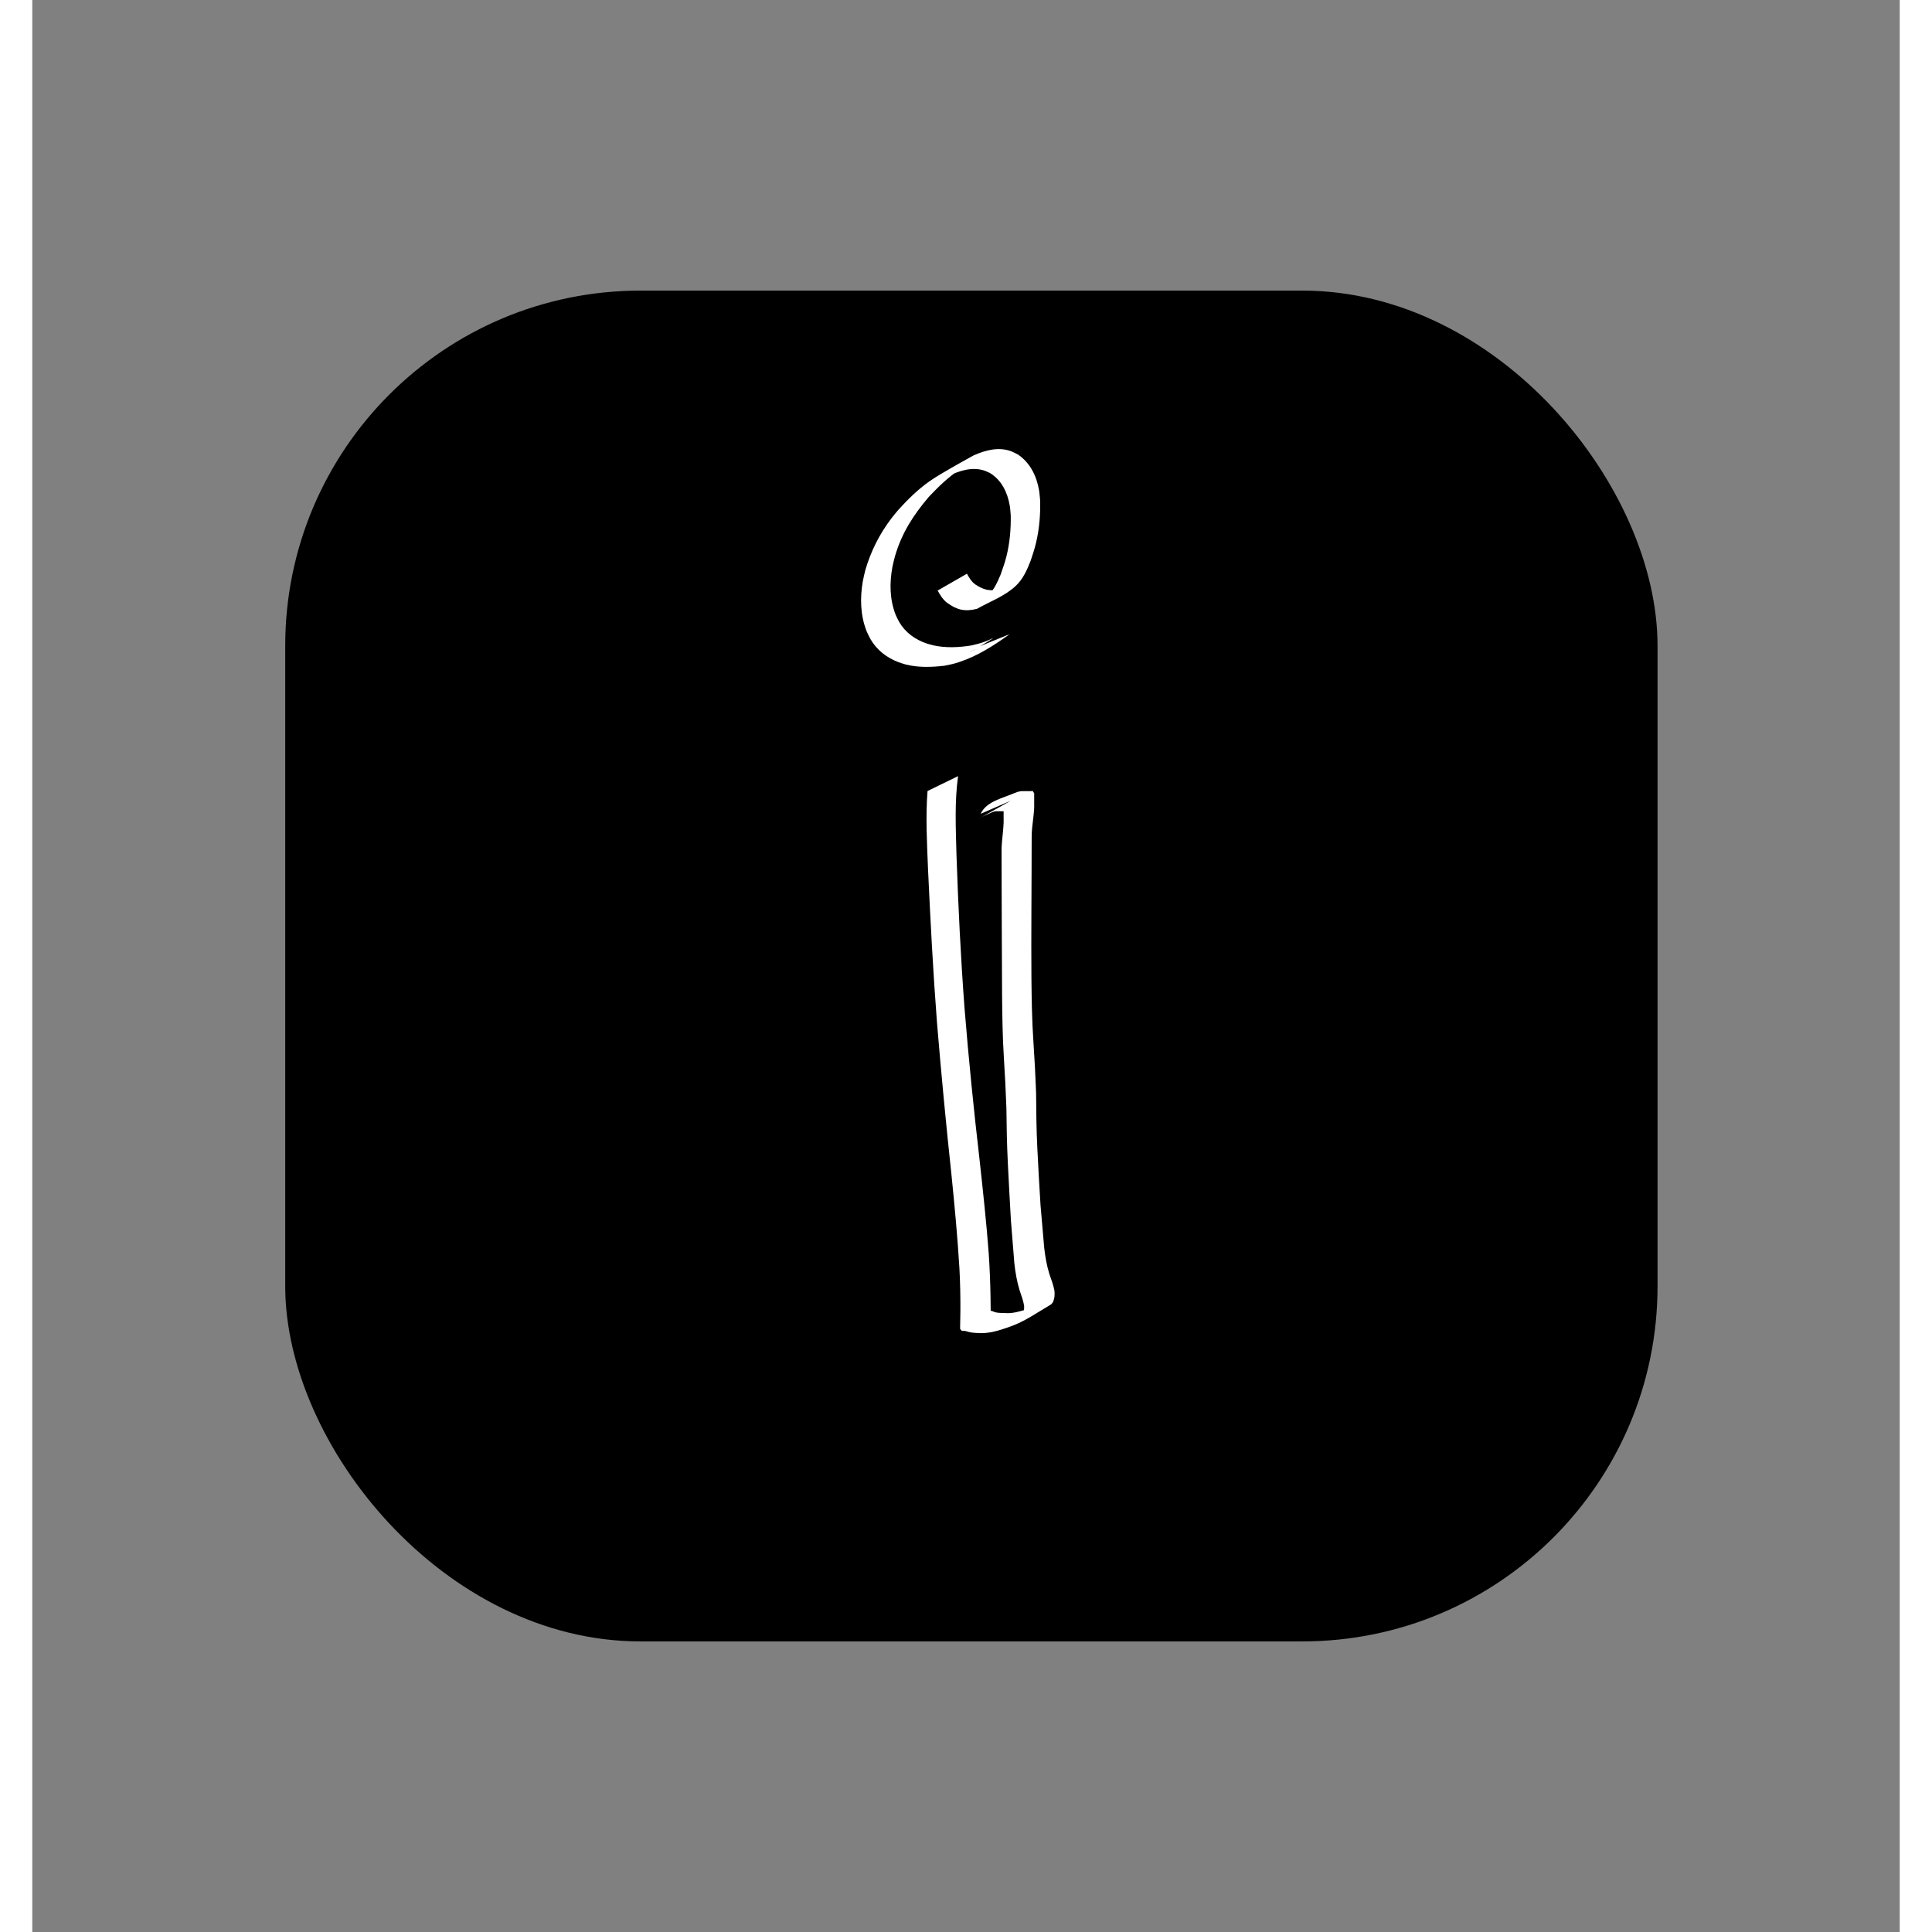<svg viewBox="0 0 131.158 135.693" style="fill:#fff;stroke-width:0.265"
   xmlns:svg="http://www.w3.org/2000/svg"
   xmlns="http://www.w3.org/2000/svg"
   height="45"
   width="45">
  <rect x="0" y="0" width="131.158" height="135.693" fill="#808080" stroke="none"/>
  <g
     transform="translate(-43.089,-52.449)"
     >
    <rect
       id="rect42"
       width="96.384"
       height="94.872"
       x="60.854"
       y="72.86"
       style="fill:#000000"
       ry="24.946" />
  </g>
  <path d="m 65.022,54.513 c -0.255,1.824 -0.156,3.685 -0.112,5.52 0.122,3.598 0.297,7.194 0.566,10.784 0.288,3.556 0.645,7.106 1.057,10.65 0.239,2.183 0.477,4.367 0.641,6.556 0.069,1 0.107,2.002 0.127,3.005 0.006,0.303 0.008,0.605 0.011,0.908 -0.001,0.087 -7.94e-4,0.174 7.94e-4,0.261 0.001,0.079 0.016,0.055 -0.08,-0.135 0.144,-0.019 0.268,0.058 0.401,0.104 0.22,0.05 0.448,0.05 0.672,0.056 0.34,0.029 0.666,-0.023 0.995,-0.107 0.446,-0.11 0.881,-0.265 1.311,-0.428 0.067,-0.026 0.135,-0.05 0.201,-0.079 0.062,-0.027 0.121,-0.059 0.181,-0.09 0.052,-0.027 0.204,-0.111 0.153,-0.082 -3.401,1.958 -2.356,1.405 -1.695,0.955 0.196,-0.164 0.217,-0.42 0.211,-0.66 -0.054,-0.375 -0.196,-0.733 -0.314,-1.092 -0.192,-0.621 -0.302,-1.26 -0.373,-1.904 -0.08,-1.001 -0.161,-2.002 -0.241,-3.003 -0.083,-1.351 -0.147,-2.703 -0.218,-4.055 -0.065,-1.289 -0.089,-2.579 -0.101,-3.869 -0.045,-1.181 -0.101,-2.361 -0.178,-3.54 -0.096,-1.504 -0.111,-3.011 -0.126,-4.517 -0.009,-1.521 -0.016,-3.042 -0.02,-4.563 -0.005,-1.027 -0.007,-2.054 -0.01,-3.082 -0.003,-0.728 -0.004,-1.457 -0.005,-2.185 -0.016,-0.521 0.055,-1.038 0.103,-1.555 0.022,-0.191 0.028,-0.383 0.04,-0.574 0.002,-0.053 0.002,-0.105 0.002,-0.158 -2.51e-4,-0.034 -5.29e-4,-0.072 2.65e-4,-0.108 5.29e-4,-0.068 -2.65e-4,-0.136 -0.002,-0.204 1.19e-4,-0.008 -5.29e-4,-0.017 -0.001,-0.025 0.003,-0.067 0.003,-0.134 0.002,-0.202 1.22e-4,-0.077 2.65e-4,-0.153 -7.94e-4,-0.23 -1.96e-4,-0.017 -7.93e-4,-0.033 -0.001,-0.05 0.147,0.238 0.119,0.171 -0.015,0.164 -0.168,-0.004 -0.335,-0.004 -0.503,-0.004 -0.202,0.005 -0.385,0.124 -0.568,0.199 -0.777,0.308 -1.547,0.855 1.806,-1.059 0.042,-0.024 -0.084,0.05 -0.122,0.082 0,0 -2.207,0.96 -2.207,0.96 v 0 c 0.394,-0.873 1.549,-1.094 2.405,-1.468 0.2,-0.086 0.41,-0.14 0.628,-0.124 0.17,2.04e-4 0.339,0.002 0.509,5.29e-4 0.146,-0.007 0.064,-0.074 0.217,0.156 -5.3e-4,0.017 -0.001,0.034 -0.001,0.051 -0.001,0.077 -0.001,0.154 -7.94e-4,0.231 -2.65e-4,0.067 -2.38e-4,0.133 0.002,0.2 -2.64e-4,0.008 -0.001,0.017 -0.001,0.025 -0.002,0.068 -0.002,0.137 -0.002,0.205 7.94e-4,0.034 -5.29e-4,0.068 0.002,0.102 0.001,0.057 2.33e-4,0.115 -2.65e-4,0.172 -0.001,0.199 -0.035,0.397 -0.047,0.596 -0.058,0.512 -0.136,1.025 -0.13,1.541 -7.94e-4,0.73 -0.003,1.46 -0.006,2.191 -0.004,1.031 -0.007,2.062 -0.013,3.093 -0.004,1.523 -0.013,3.046 0.002,4.569 0.016,1.499 0.038,2.998 0.141,4.494 0.081,1.183 0.143,2.366 0.186,3.551 0.009,1.289 0.023,2.578 0.086,3.865 0.069,1.348 0.139,2.696 0.226,4.042 0.087,0.996 0.176,1.991 0.259,2.987 0.069,0.627 0.178,1.247 0.364,1.851 0.129,0.374 0.276,0.748 0.35,1.137 0.039,0.288 0.017,0.593 -0.116,0.856 -0.084,0.102 -0.081,0.117 -0.2,0.186 -0.913,0.533 -1.751,1.135 -2.736,1.487 -0.437,0.156 -0.878,0.308 -1.333,0.404 -0.345,0.064 -0.689,0.092 -1.04,0.064 -0.241,-0.013 -0.485,-0.026 -0.714,-0.108 -0.124,-0.039 -0.234,-0.049 -0.364,-0.037 -0.11,-0.148 -0.121,-0.099 -0.118,-0.188 0.002,-0.088 0.004,-0.176 0.004,-0.265 0.009,-0.305 0.014,-0.611 0.016,-0.917 0.004,-1.007 -0.012,-2.014 -0.068,-3.019 -0.13,-2.2 -0.34,-4.395 -0.56,-6.587 -0.383,-3.555 -0.72,-7.116 -1.016,-10.679 -0.277,-3.584 -0.462,-7.173 -0.629,-10.763 -0.071,-1.83 -0.178,-3.673 -0.035,-5.501 0,0 2.145,-1.045 2.145,-1.045 z"/>
  <path d="m 68.638,44.541 c -1.078,0.787 -2.236,1.526 -3.508,1.949 -0.465,0.154 -0.56,0.161 -1.044,0.265 -0.901,0.105 -1.849,0.141 -2.737,-0.084 -0.165,-0.042 -0.324,-0.103 -0.487,-0.154 -0.835,-0.311 -1.546,-0.856 -1.995,-1.634 -0.099,-0.172 -0.175,-0.356 -0.262,-0.534 -0.446,-1.119 -0.478,-2.335 -0.275,-3.513 0.045,-0.261 0.115,-0.516 0.173,-0.774 0.377,-1.317 0.998,-2.551 1.826,-3.642 0.16,-0.21 0.334,-0.409 0.501,-0.614 0.663,-0.734 1.376,-1.432 2.186,-2.004 0.823,-0.581 2.787,-1.64 3.091,-1.814 0.823,-0.366 1.753,-0.621 2.635,-0.297 0.161,0.059 0.31,0.148 0.466,0.221 0.866,0.574 1.317,1.49 1.497,2.495 0.042,0.235 0.053,0.475 0.079,0.713 0.03,0.991 -0.051,1.99 -0.275,2.957 -0.115,0.498 -0.227,0.806 -0.384,1.288 -0.248,0.648 -0.541,1.306 -1.057,1.79 -0.768,0.719 -1.802,1.089 -2.718,1.606 -0.857,0.216 -1.417,0.077 -2.116,-0.439 -0.291,-0.228 -0.471,-0.528 -0.646,-0.846 0,0 2.057,-1.181 2.057,-1.181 v 0 c 0.156,0.288 0.318,0.555 0.589,0.754 0.669,0.451 1.197,0.517 1.964,0.237 -0.555,0.332 -1.108,0.667 -1.664,0.997 -0.12,0.071 0.246,-0.137 0.356,-0.223 0.552,-0.43 0.858,-1.074 1.121,-1.703 0.152,-0.44 0.289,-0.811 0.404,-1.265 0.238,-0.943 0.324,-1.922 0.306,-2.893 -0.023,-0.227 -0.029,-0.457 -0.068,-0.682 -0.161,-0.937 -0.574,-1.798 -1.404,-2.303 -0.147,-0.061 -0.289,-0.136 -0.442,-0.182 -0.858,-0.259 -1.747,0.055 -2.519,0.424 0.485,-0.286 0.966,-0.578 1.454,-0.858 0.19,-0.109 -0.378,0.223 -0.56,0.345 -0.823,0.55 -1.542,1.237 -2.217,1.957 -1.084,1.277 -1.896,2.531 -2.371,4.158 -0.061,0.251 -0.135,0.498 -0.182,0.752 -0.211,1.129 -0.196,2.306 0.231,3.382 0.083,0.168 0.155,0.341 0.25,0.503 0.43,0.735 1.117,1.224 1.913,1.497 0.156,0.044 0.311,0.098 0.469,0.133 0.875,0.194 1.8,0.151 2.678,0.009 0.468,-0.116 0.579,-0.13 1.027,-0.296 0.158,-0.058 0.607,-0.286 0.467,-0.192 -0.52,0.35 -1.078,0.64 -1.615,0.965 -0.113,0.069 0.233,-0.126 0.345,-0.196 0.086,-0.054 0.166,-0.116 0.249,-0.174 0,0 2.212,-0.899 2.212,-0.899 z"/>
</svg>
